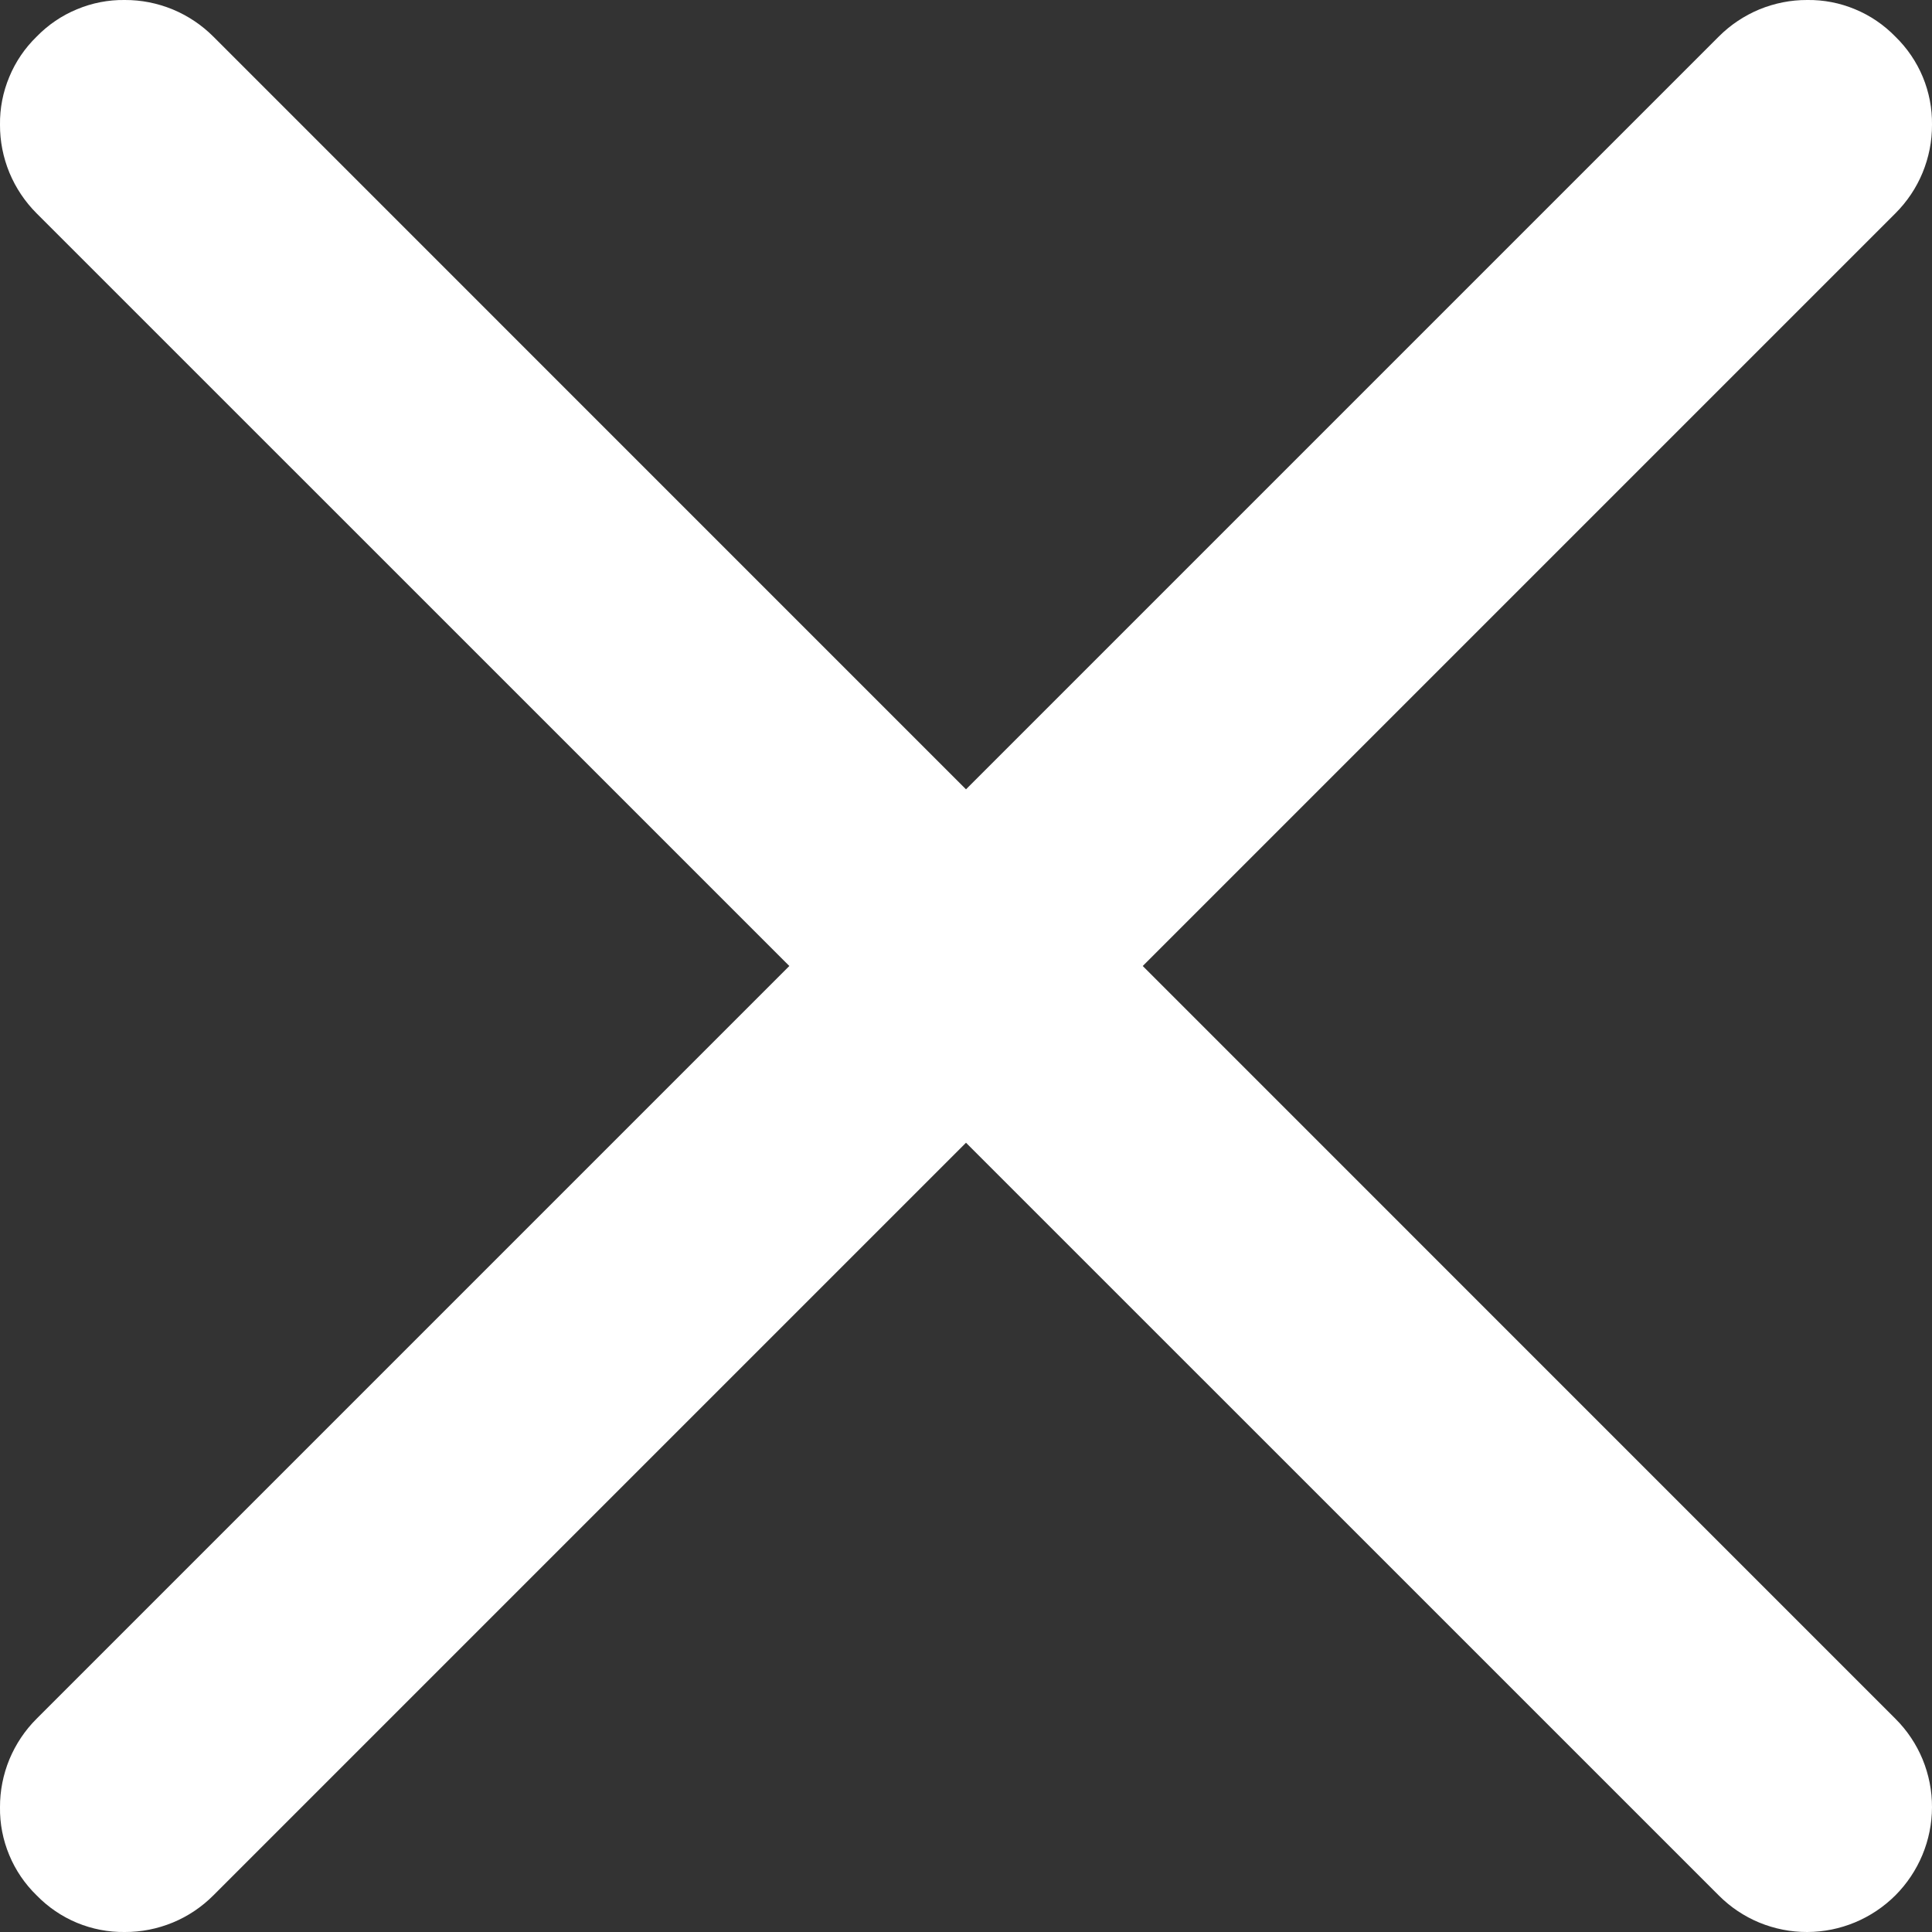 <svg width="25" height="25" viewBox="0 0 25 25" fill="none" xmlns="http://www.w3.org/2000/svg">
<rect x="0" y="0" width="25" height="25" fill="#333333" stroke="none"/>
<g clip-path="url(#clip0_135_2606)">
<path d="M14.787 12.5L24.526 2.761C24.677 2.61 24.797 2.432 24.878 2.235C24.959 2.038 25.001 1.828 25 1.615C25.003 1.402 24.962 1.192 24.881 0.996C24.799 0.799 24.678 0.622 24.526 0.474C24.378 0.322 24.201 0.201 24.005 0.12C23.809 0.038 23.598 -0.003 23.386 0C23.173 -0.001 22.962 0.041 22.765 0.122C22.569 0.204 22.39 0.323 22.24 0.474L12.5 10.214L2.761 0.474C2.61 0.323 2.432 0.204 2.235 0.122C2.038 0.041 1.828 -0.001 1.615 0C1.402 -0.003 1.192 0.038 0.996 0.12C0.799 0.201 0.622 0.322 0.474 0.474C0.322 0.622 0.201 0.799 0.12 0.996C0.038 1.192 -0.003 1.402 0 1.615C-0.001 1.828 0.041 2.038 0.122 2.235C0.204 2.432 0.323 2.61 0.474 2.761L10.214 12.5L0.474 22.24C0.323 22.39 0.204 22.569 0.122 22.765C0.041 22.962 -0.001 23.173 0 23.386C-0.003 23.598 0.038 23.809 0.12 24.005C0.201 24.201 0.322 24.378 0.474 24.526C0.622 24.678 0.799 24.799 0.996 24.881C1.192 24.962 1.402 25.003 1.615 25C1.828 25.001 2.038 24.959 2.235 24.878C2.432 24.797 2.61 24.677 2.761 24.526L12.5 14.787L22.24 24.526C22.39 24.677 22.569 24.797 22.765 24.878C22.962 24.959 23.173 25.001 23.386 25C23.813 24.999 24.223 24.828 24.526 24.526C24.828 24.223 24.999 23.813 25 23.386C25.001 23.173 24.959 22.962 24.878 22.765C24.797 22.569 24.677 22.39 24.526 22.24L14.787 12.5Z" fill="white"/>
</g>
<defs>
<clipPath id="clip0_135_2606">
<rect width="25" height="25" fill="white"/>
</clipPath>
</defs>
</svg>
